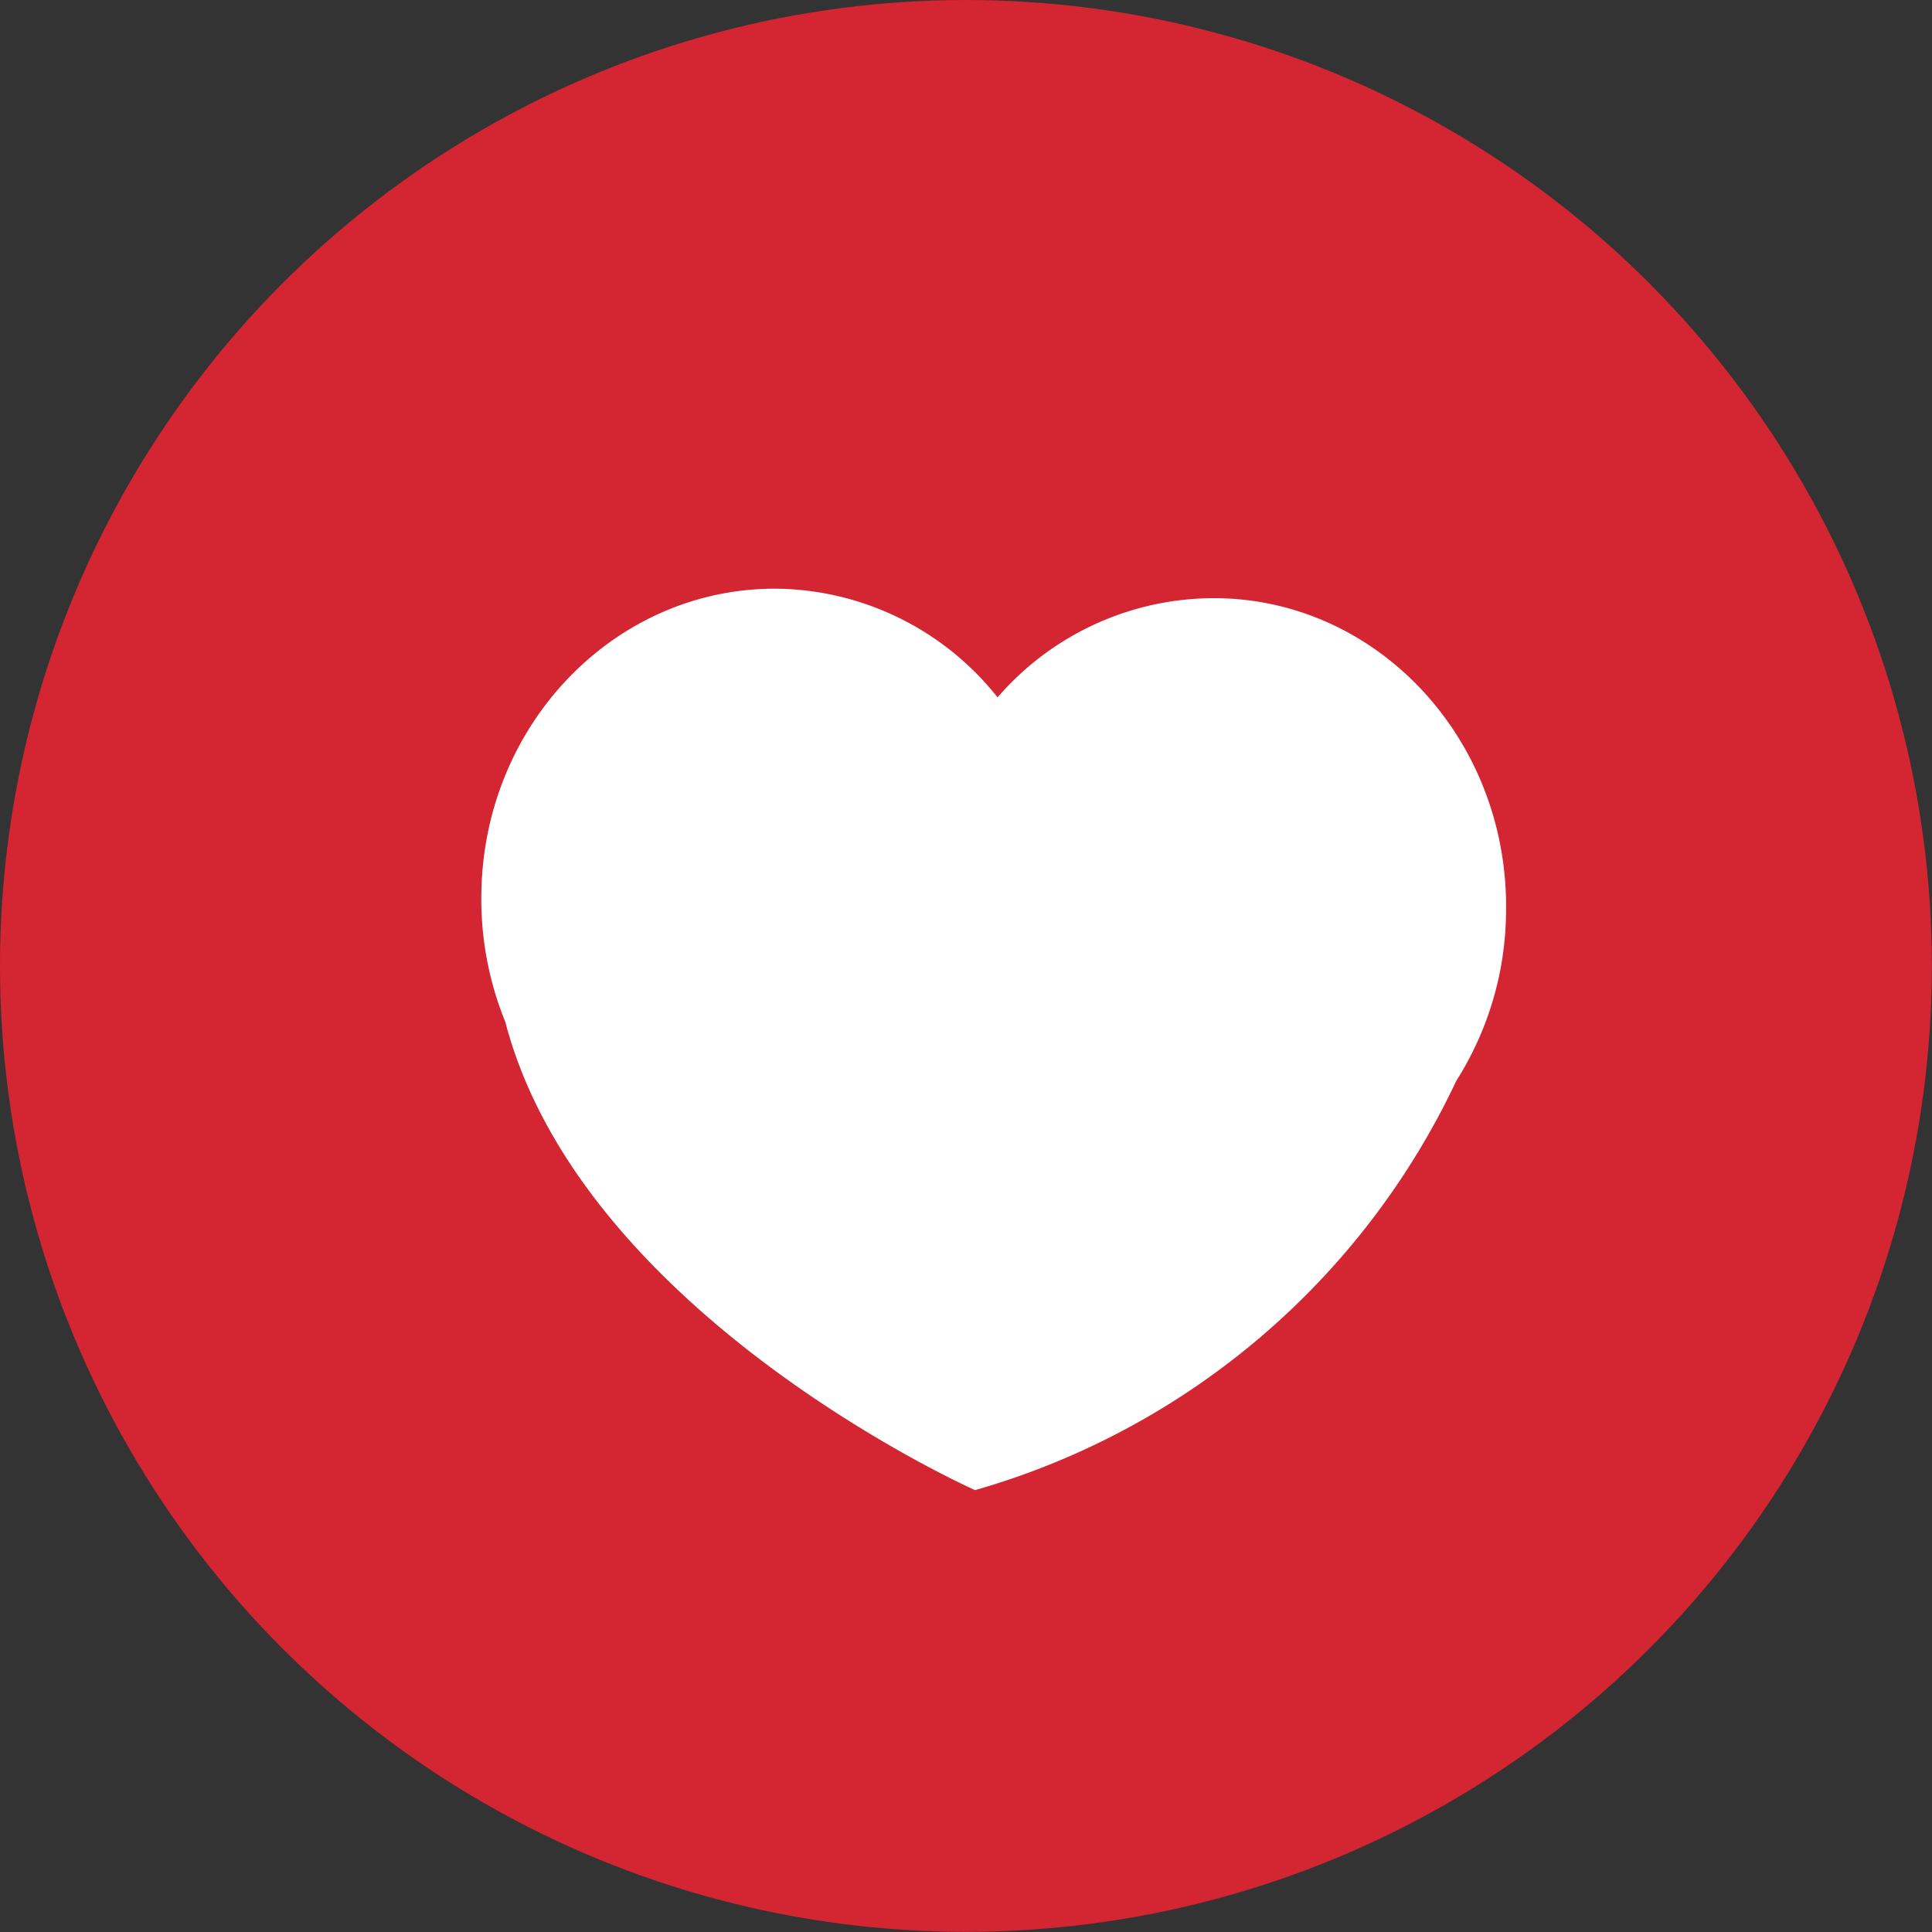 <svg xmlns="http://www.w3.org/2000/svg" viewBox="0 0 122.73 122.73">
  <rect x="0" y="0" width="122.73" height="122.73" fill="#333333" stroke="none"/>
  <title>Pr4Grp3UclSportBackMenuBtnSportFavoriFichier 1</title>
  <g id="Calque_2" data-name="Calque 2">
    <g id="Calque_1-2" data-name="Calque 1">
      <circle cx="61.36" cy="61.36" r="61.36" style="fill: #d32532"/>
      <path d="M95.67,58.05C95.91,47.19,87.74,38.2,77.44,38A18.19,18.19,0,0,0,63.37,44.3a18.18,18.18,0,0,0-13.79-6.9c-10.29-.21-18.82,8.42-19,19.28a20.66,20.66,0,0,0,1.52,8.24c4.88,18.66,29.84,29.74,29.84,29.74a48.52,48.52,0,0,0,30.57-26A20.29,20.29,0,0,0,95.67,58.05Z" style="fill: #fff"/>
    </g>
  </g>
</svg>
